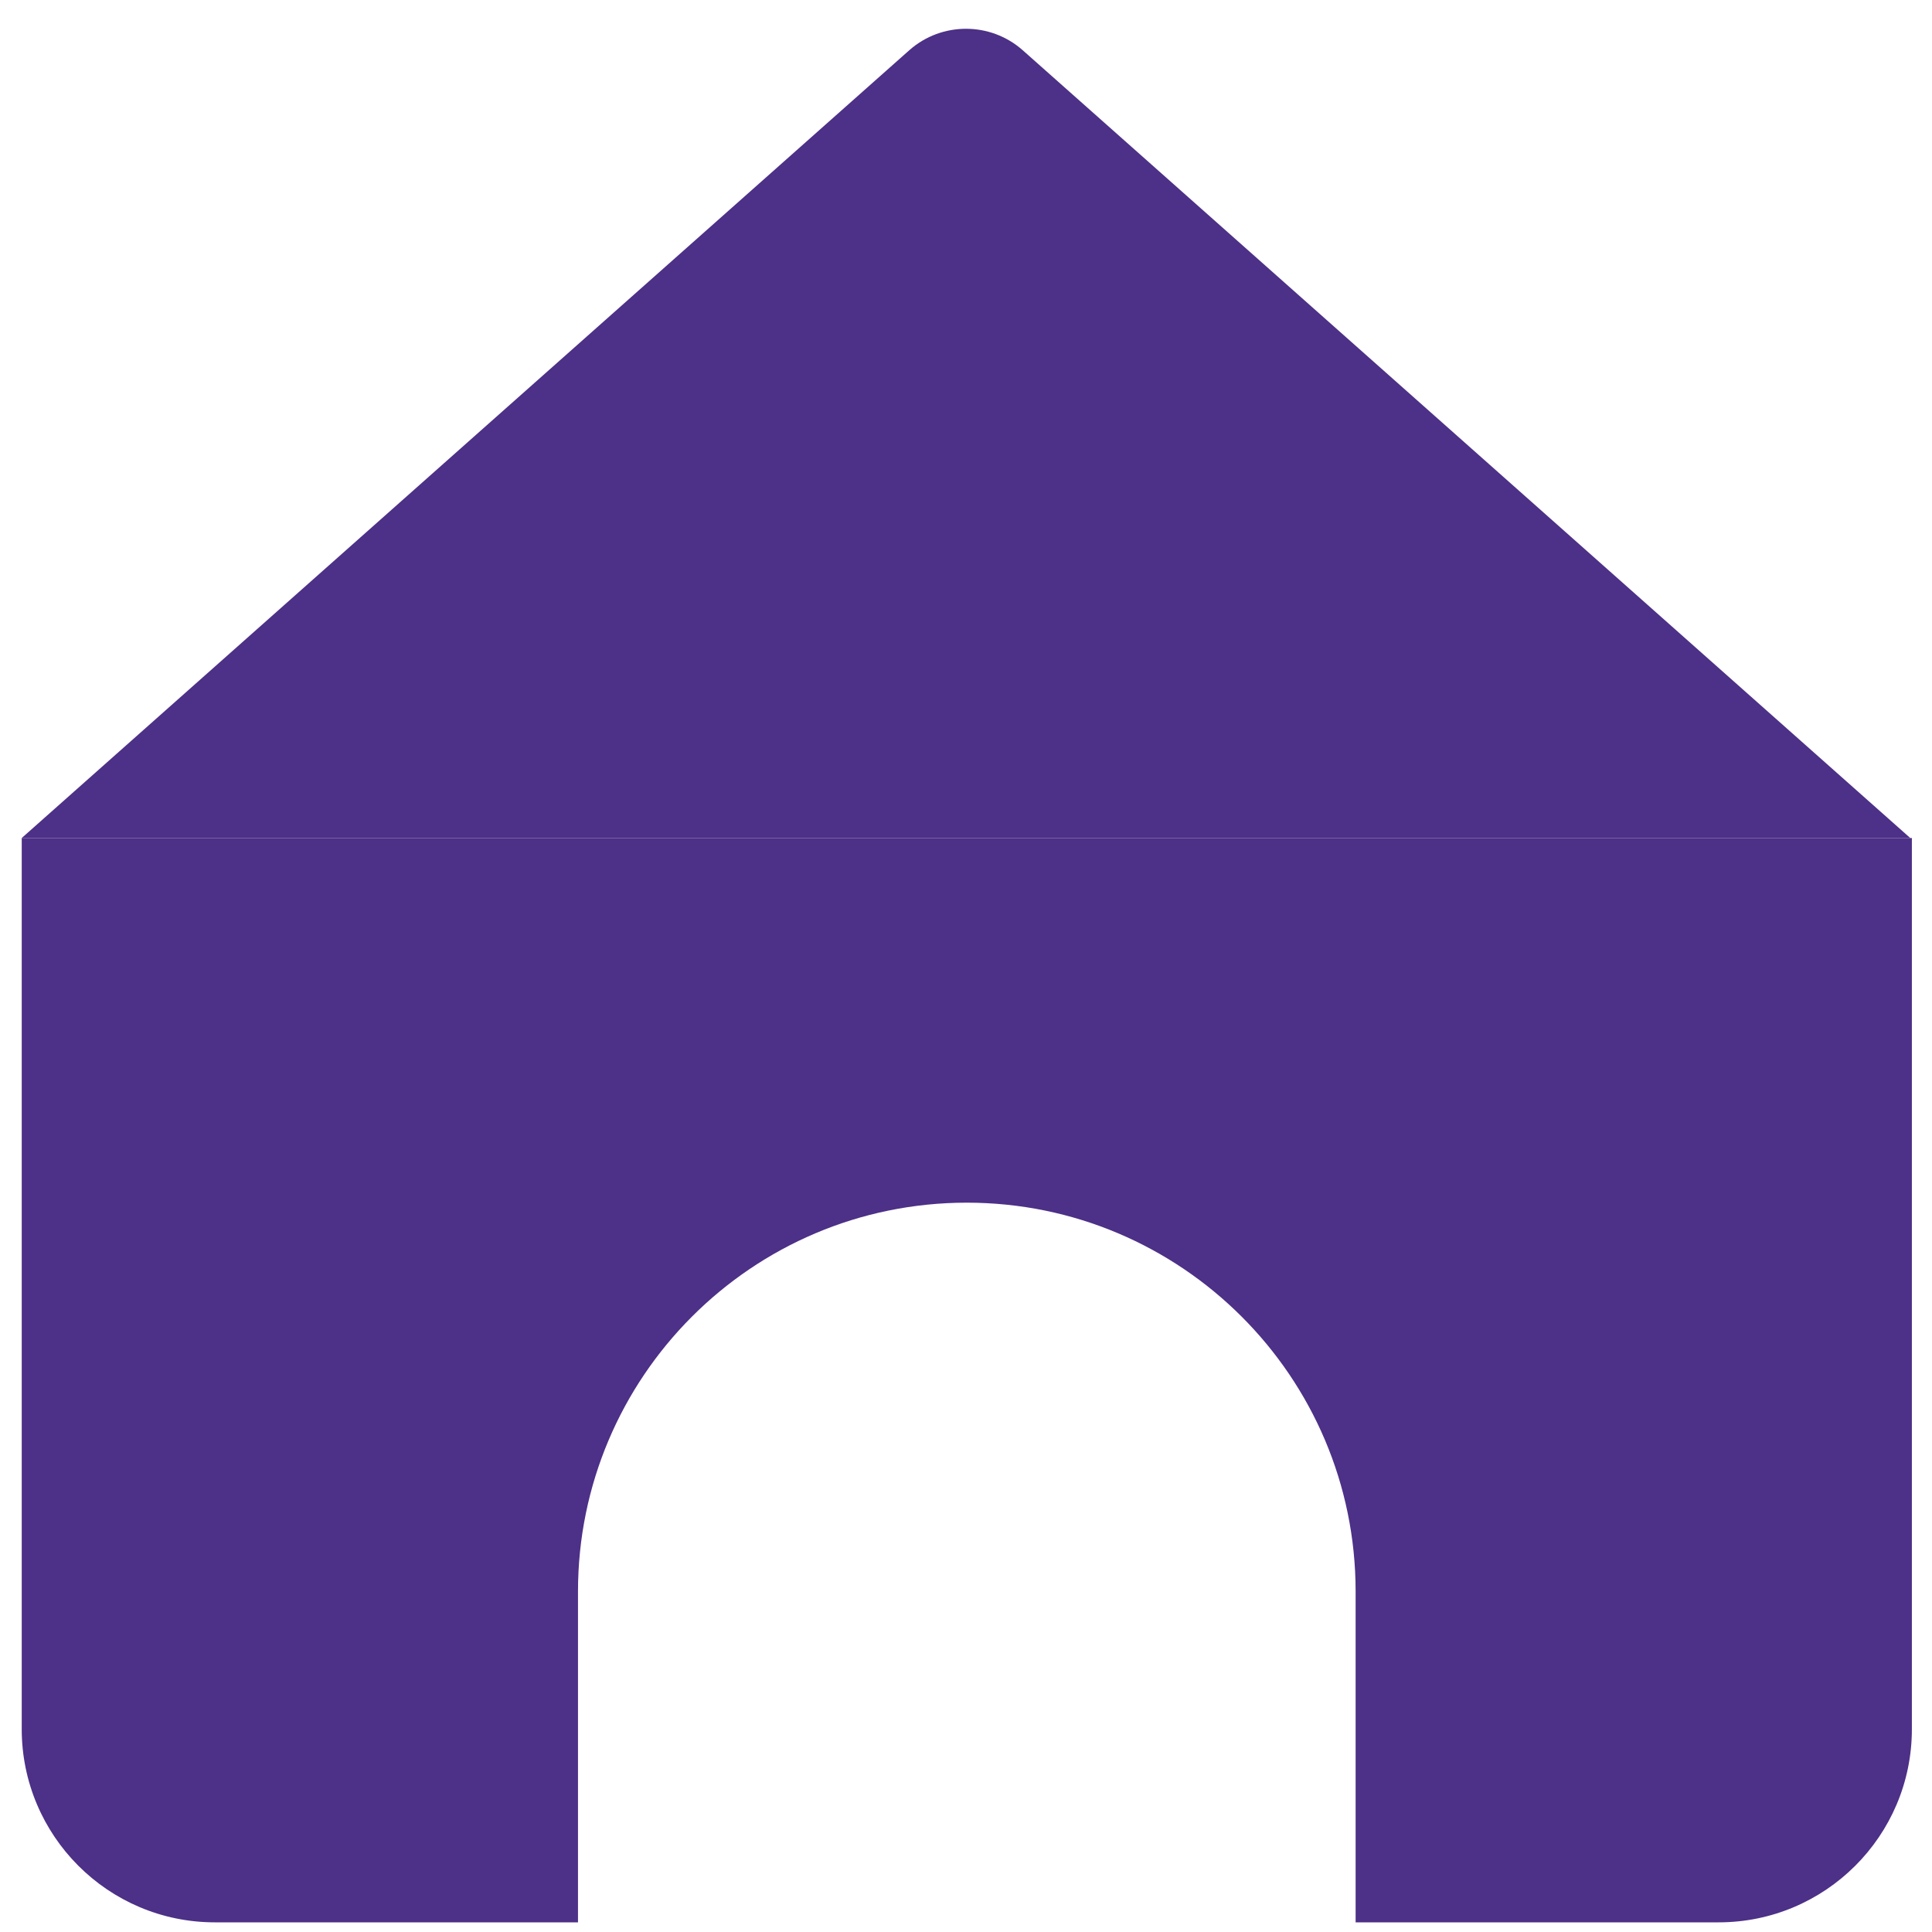 <?xml version="1.0" encoding="utf-8"?>
<!-- Generator: Adobe Illustrator 24.1.1, SVG Export Plug-In . SVG Version: 6.00 Build 0)  -->
<svg version="1.1" id="Layer_1" xmlns="http://www.w3.org/2000/svg" xmlns:xlink="http://www.w3.org/1999/xlink" x="0px" y="0px"
	 viewBox="0 0 24 24" enable-background="new 0 0 24 24" xml:space="preserve">
<g>
	<path fill="#4D3087" d="M0.27,10.41v11.07c0,1.32,1.07,2.4,2.4,2.4h4.51v-4.11c0-2.66,2.16-4.83,4.83-4.83l0,0
		c2.66,0,4.83,2.16,4.83,4.83v4.11h4.51c1.32,0,2.4-1.07,2.4-2.4V10.41H0.27z"/>
	<path fill="#4D3087" d="M11.3,0.62L0.27,10.41h23.46L12.7,0.62C12.3,0.27,11.7,0.27,11.3,0.62z"/>
</g>
</svg>